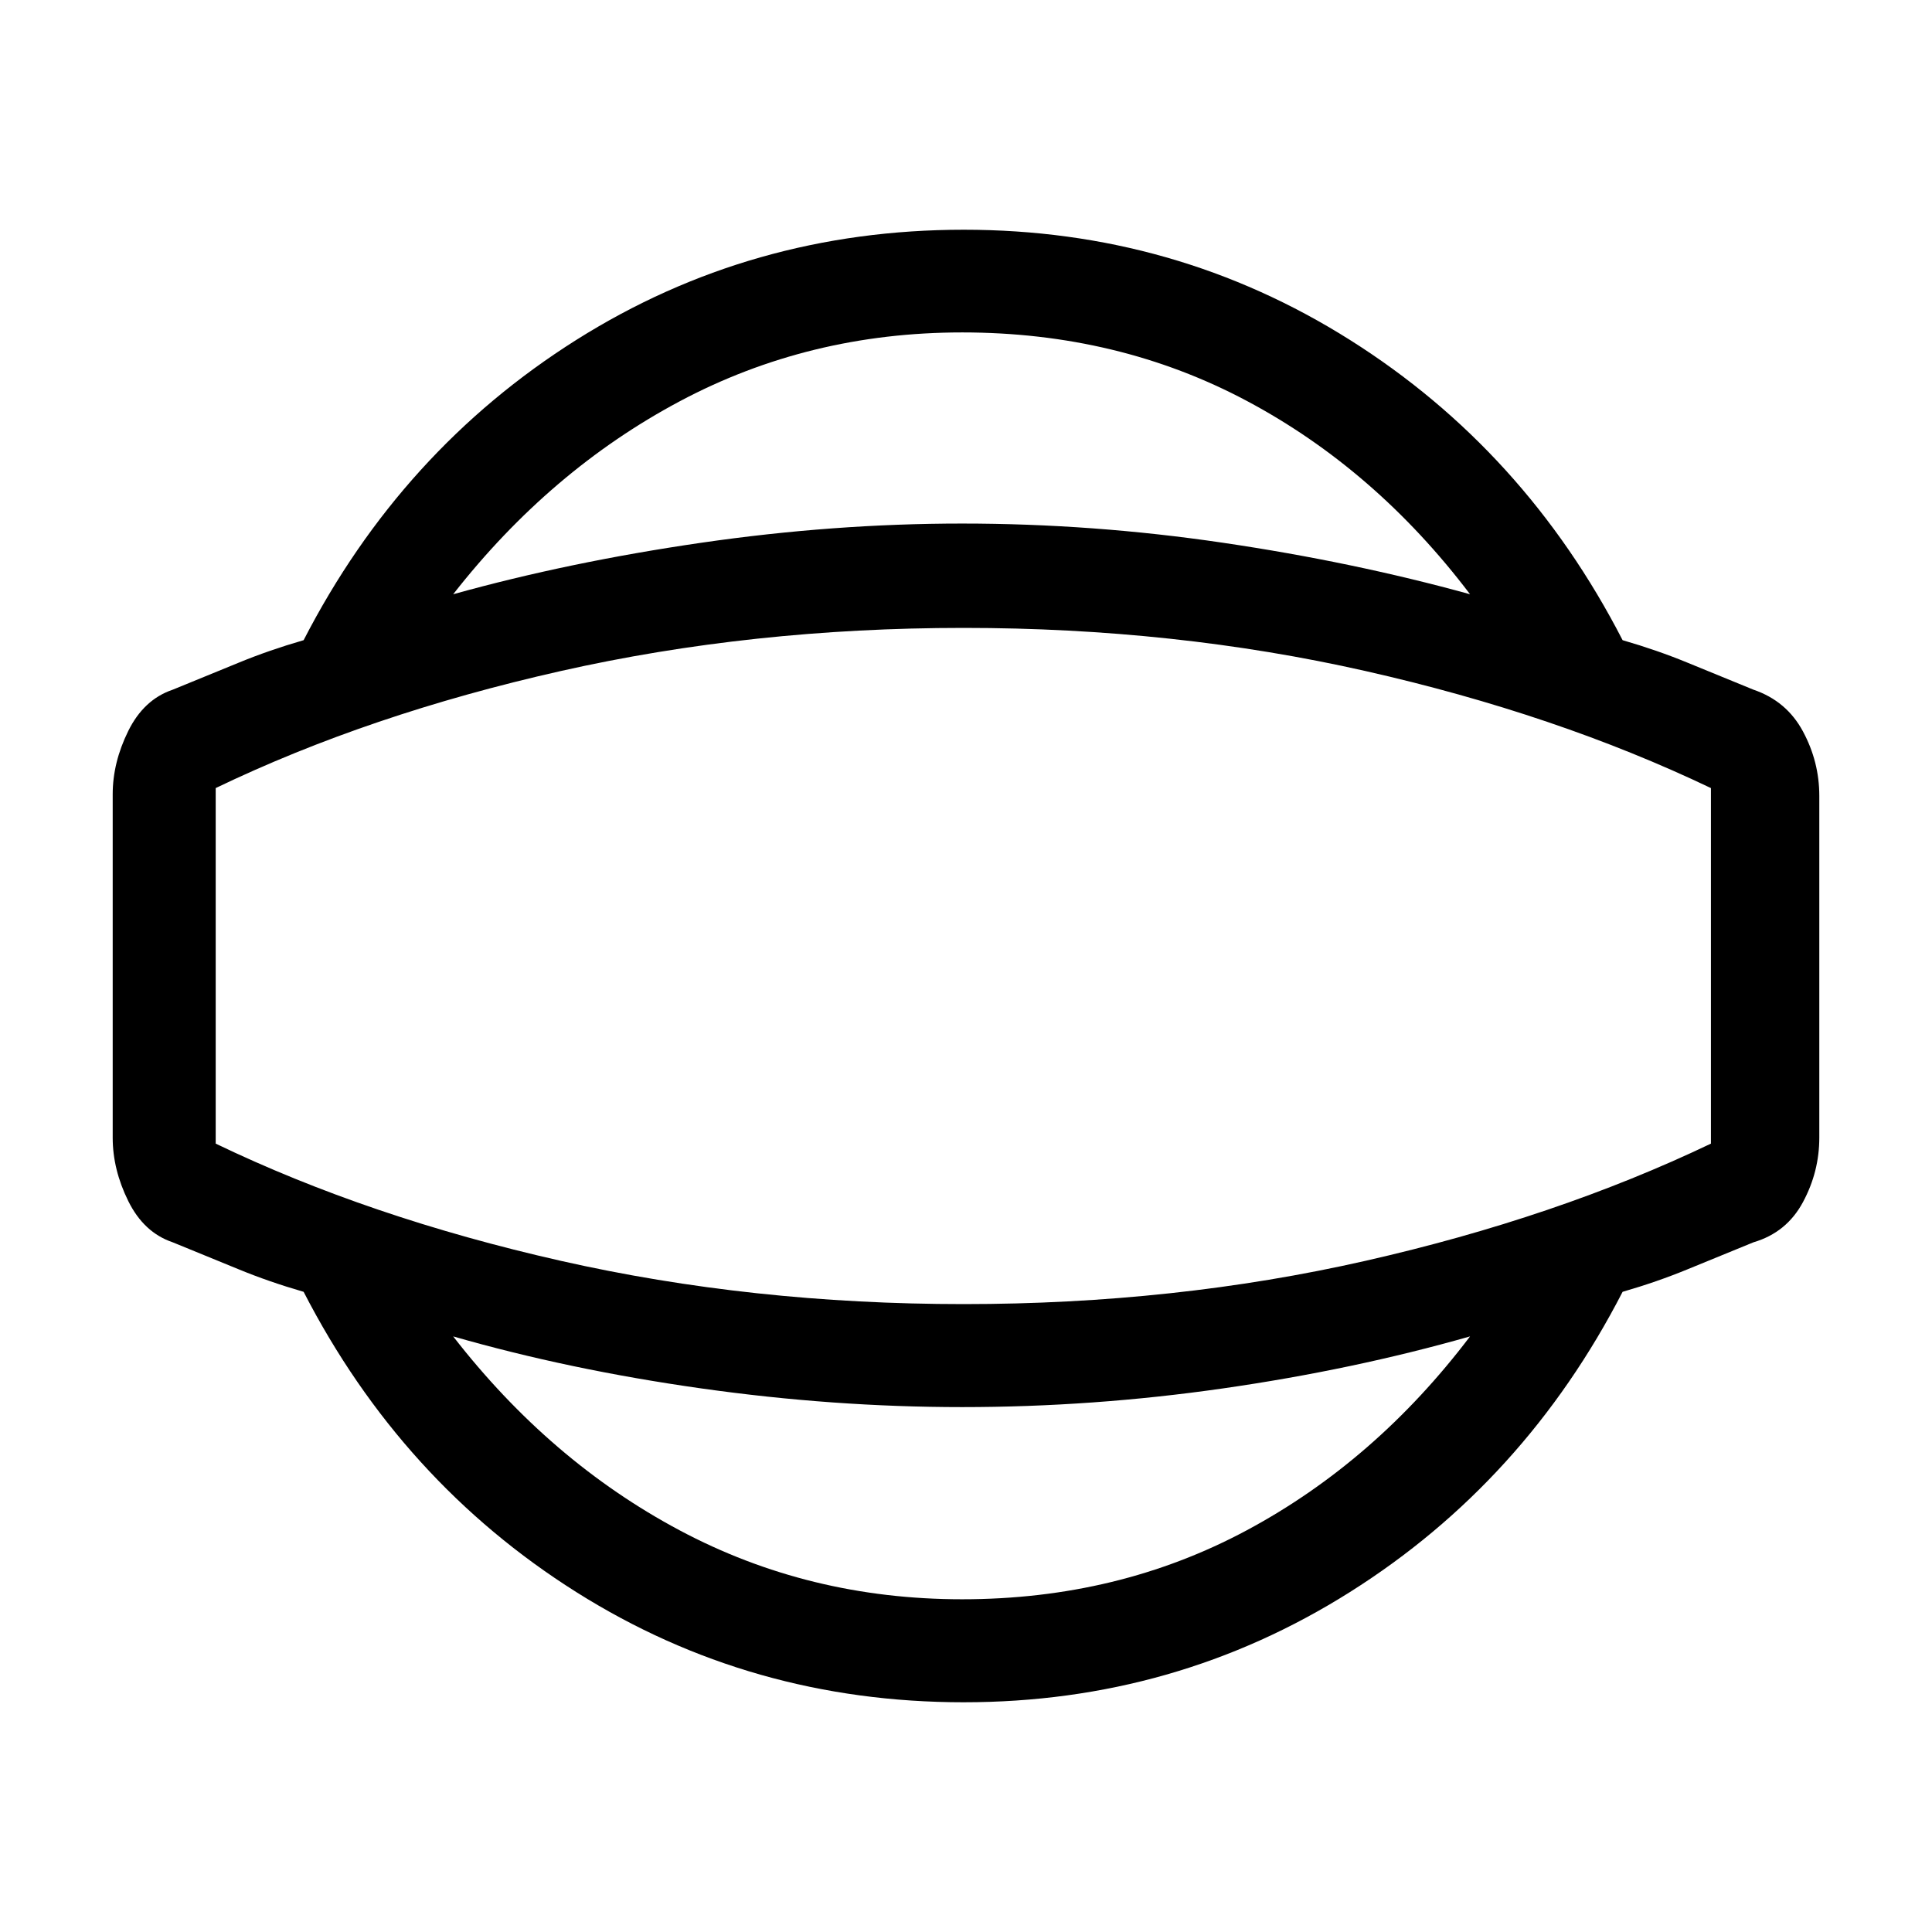 <svg xmlns="http://www.w3.org/2000/svg" height="40" viewBox="0 -960 960 960" width="40"><path d="M478.9-114.15q-105.69 0-192.57-54.77-86.87-54.77-135.46-149.18-17.2-4.98-32.2-11.16-15-6.18-32.88-13.46-14.33-4.84-22.06-20.5Q56-378.87 56-394.67v-170.66q0-15.8 7.73-31.45 7.73-15.66 22.06-20.5 17.88-7.28 32.88-13.46 15-6.18 32.2-11.16 48.59-94.41 135.46-149.18 86.88-54.77 192.57-54.77 105.02 0 191.89 54.77 86.88 54.77 135.47 149.18 17.2 4.98 32.2 11.16 15 6.18 32.87 13.46 16.44 5.61 24.55 20.72 8.12 15.1 8.12 32v169.89q0 16.9-8.12 32-8.11 15.11-24.55 19.95-17.87 7.28-32.87 13.46-15 6.18-32.2 11.16-48.59 94.41-135.47 149.18-86.87 54.77-191.89 54.77Zm-.85-51.18q77.56 0 141.48-34.29 63.91-34.28 110.93-96.33-58.14 16.57-122.8 25.85-64.65 9.28-129.61 9.28-63.93 0-129.58-9.28-65.66-9.28-123.29-25.85 48.15 62.05 112.47 96.33 64.33 34.29 140.4 34.29Zm.77-314.67Zm-.77-314.82q-76.07 0-140.4 34.28-64.32 34.28-112.47 95.82 57.63-16.05 123.29-25.59 65.65-9.54 129.58-9.54 64.96 0 129.61 9.54 64.66 9.54 122.8 25.59-47.02-62.05-110.93-96.07-63.92-34.03-141.48-34.03Zm.77 482.82q104.93 0 199.72-21.51 94.79-21.52 171.61-58.23v-176.67q-76.82-36.72-171.61-58.15Q583.75-648 478.82-648q-105.08 0-200.21 21.44-95.12 21.43-171.43 58.15v176.67q76.31 36.71 171.43 58.23Q373.74-312 478.82-312Z"/></svg>